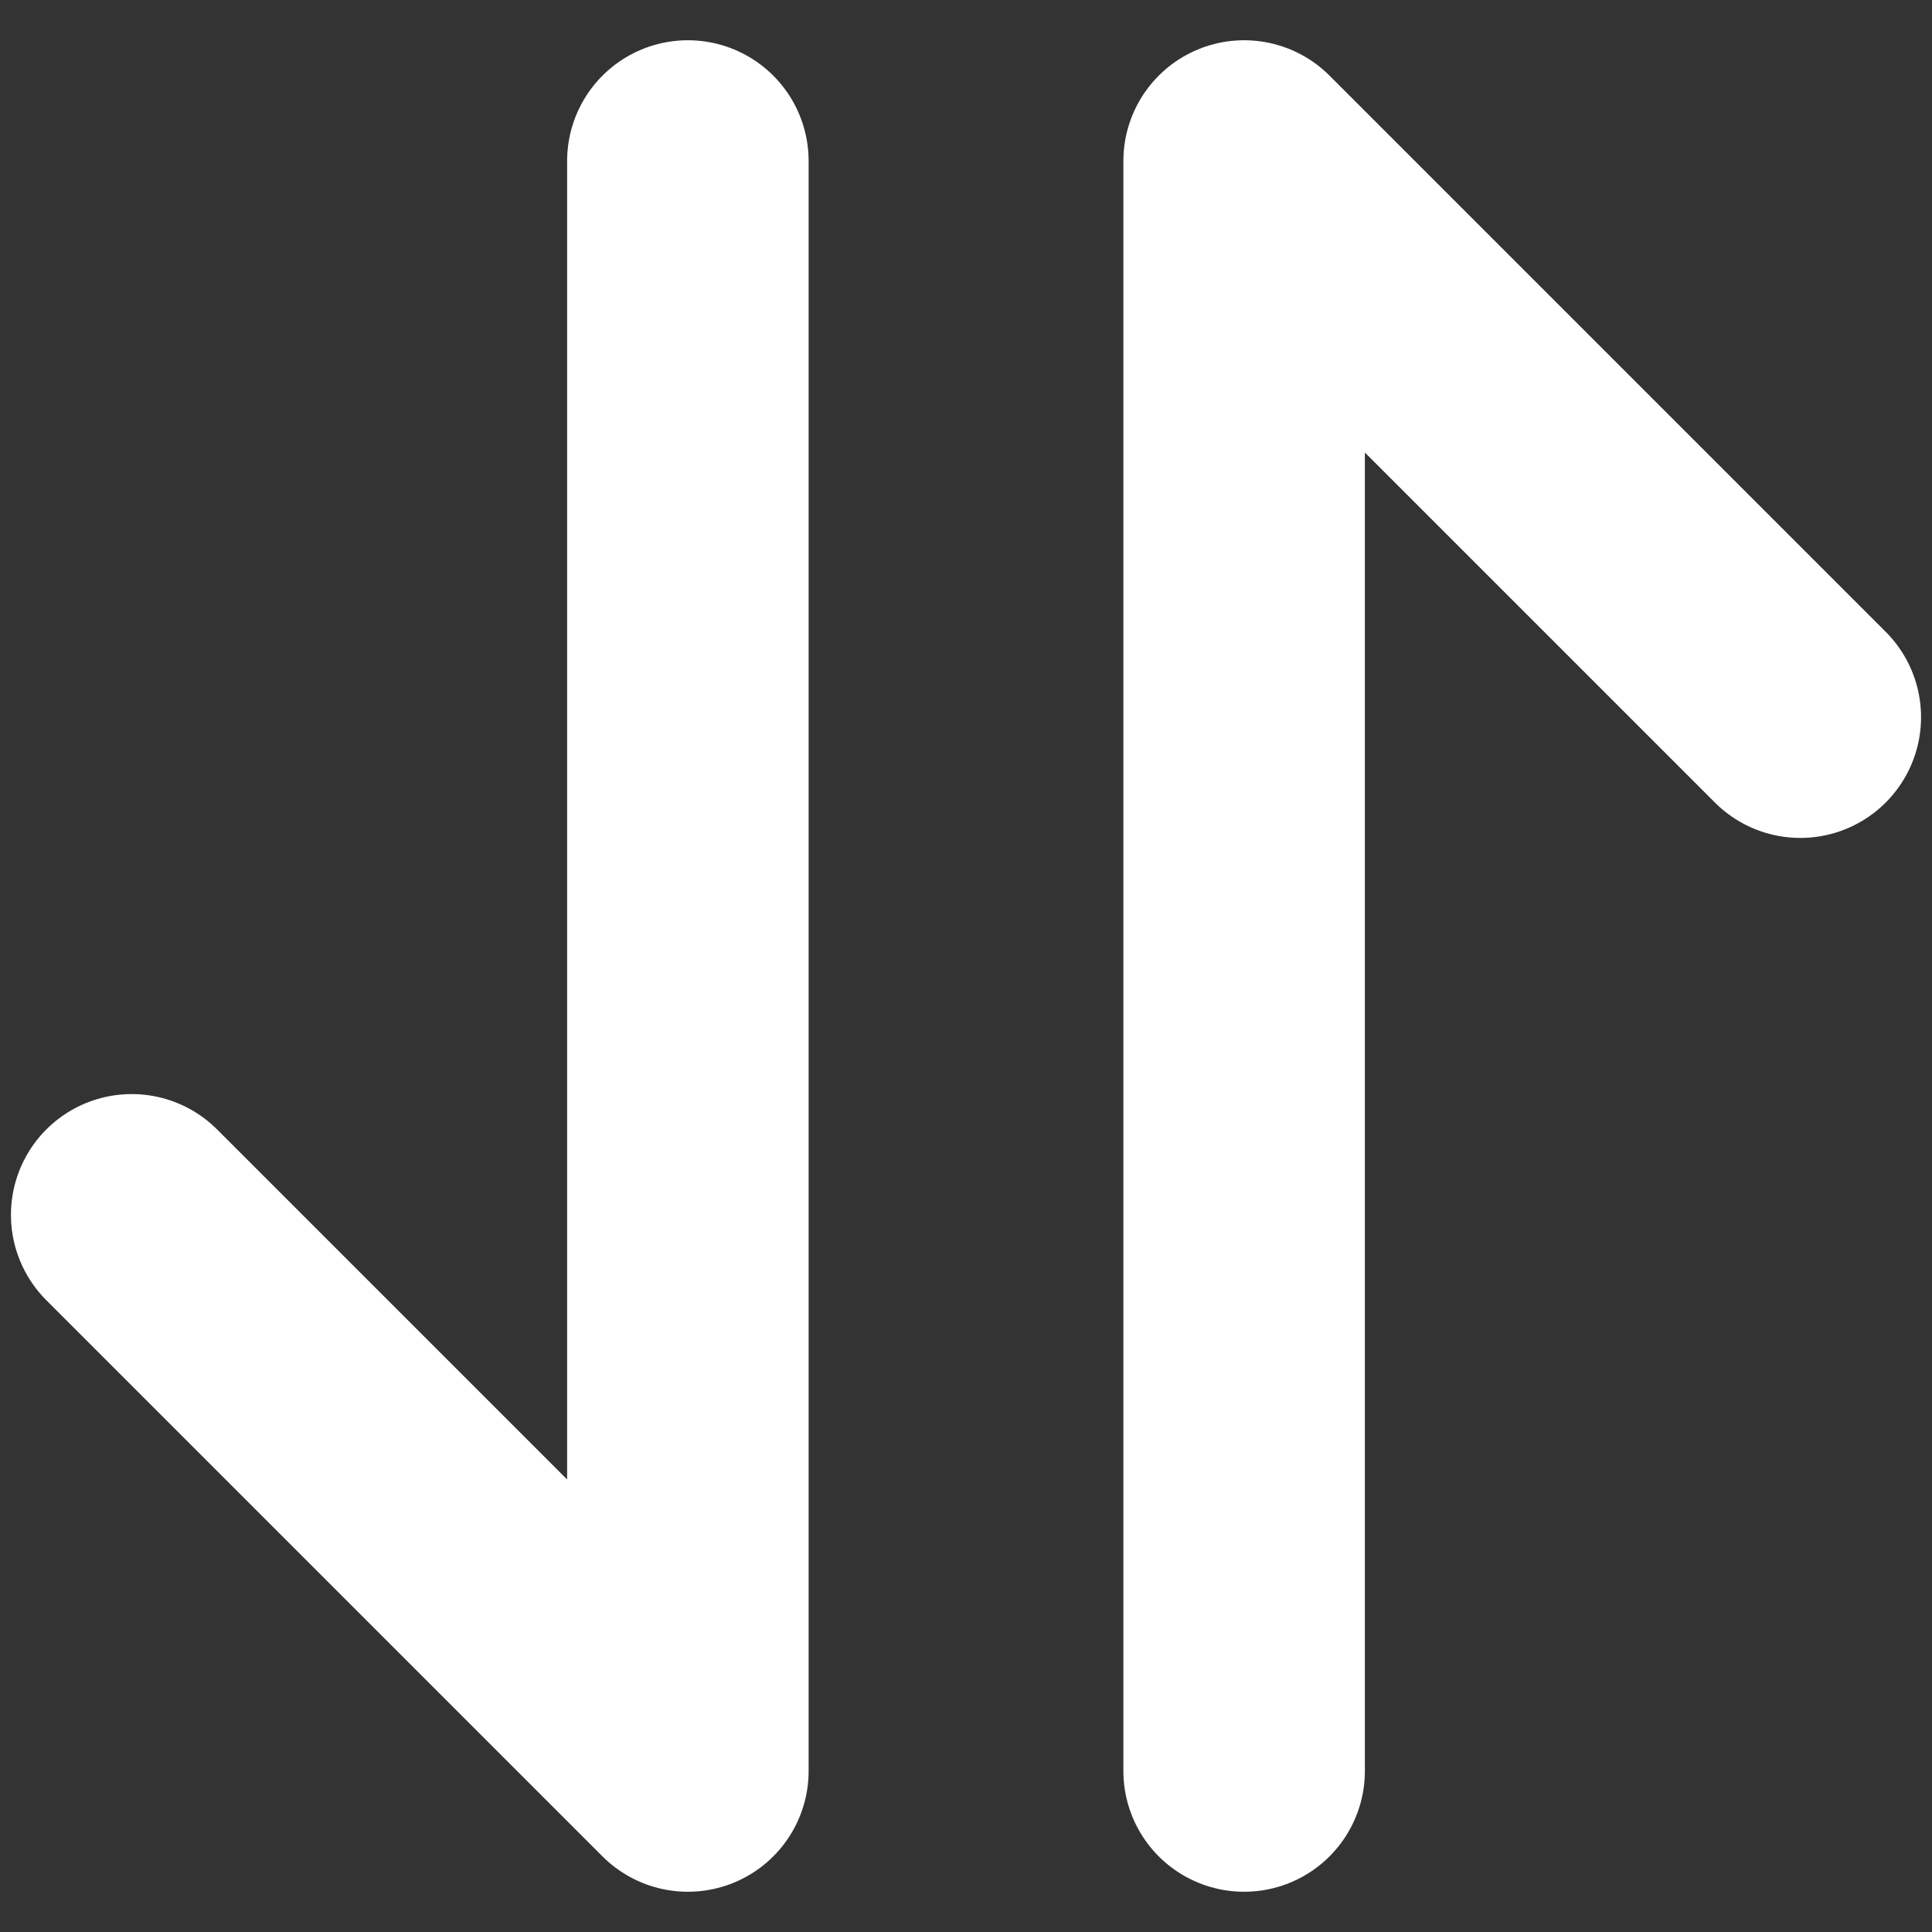 <svg viewBox="0 0 24 24" fill="none" xmlns="http://www.w3.org/2000/svg">
    <rect x="0" y="0" width="24" height="24" fill="#333333" stroke="none"/>
    <path d="M8.545 2V22L1.636 15.091" stroke="white" stroke-width="3" stroke-linecap="round"
        stroke-linejoin="round" />
    <path d="M15.455 22L15.455 2L22.364 8.909" stroke="white" stroke-width="3" stroke-linecap="round"
        stroke-linejoin="round" />
</svg>